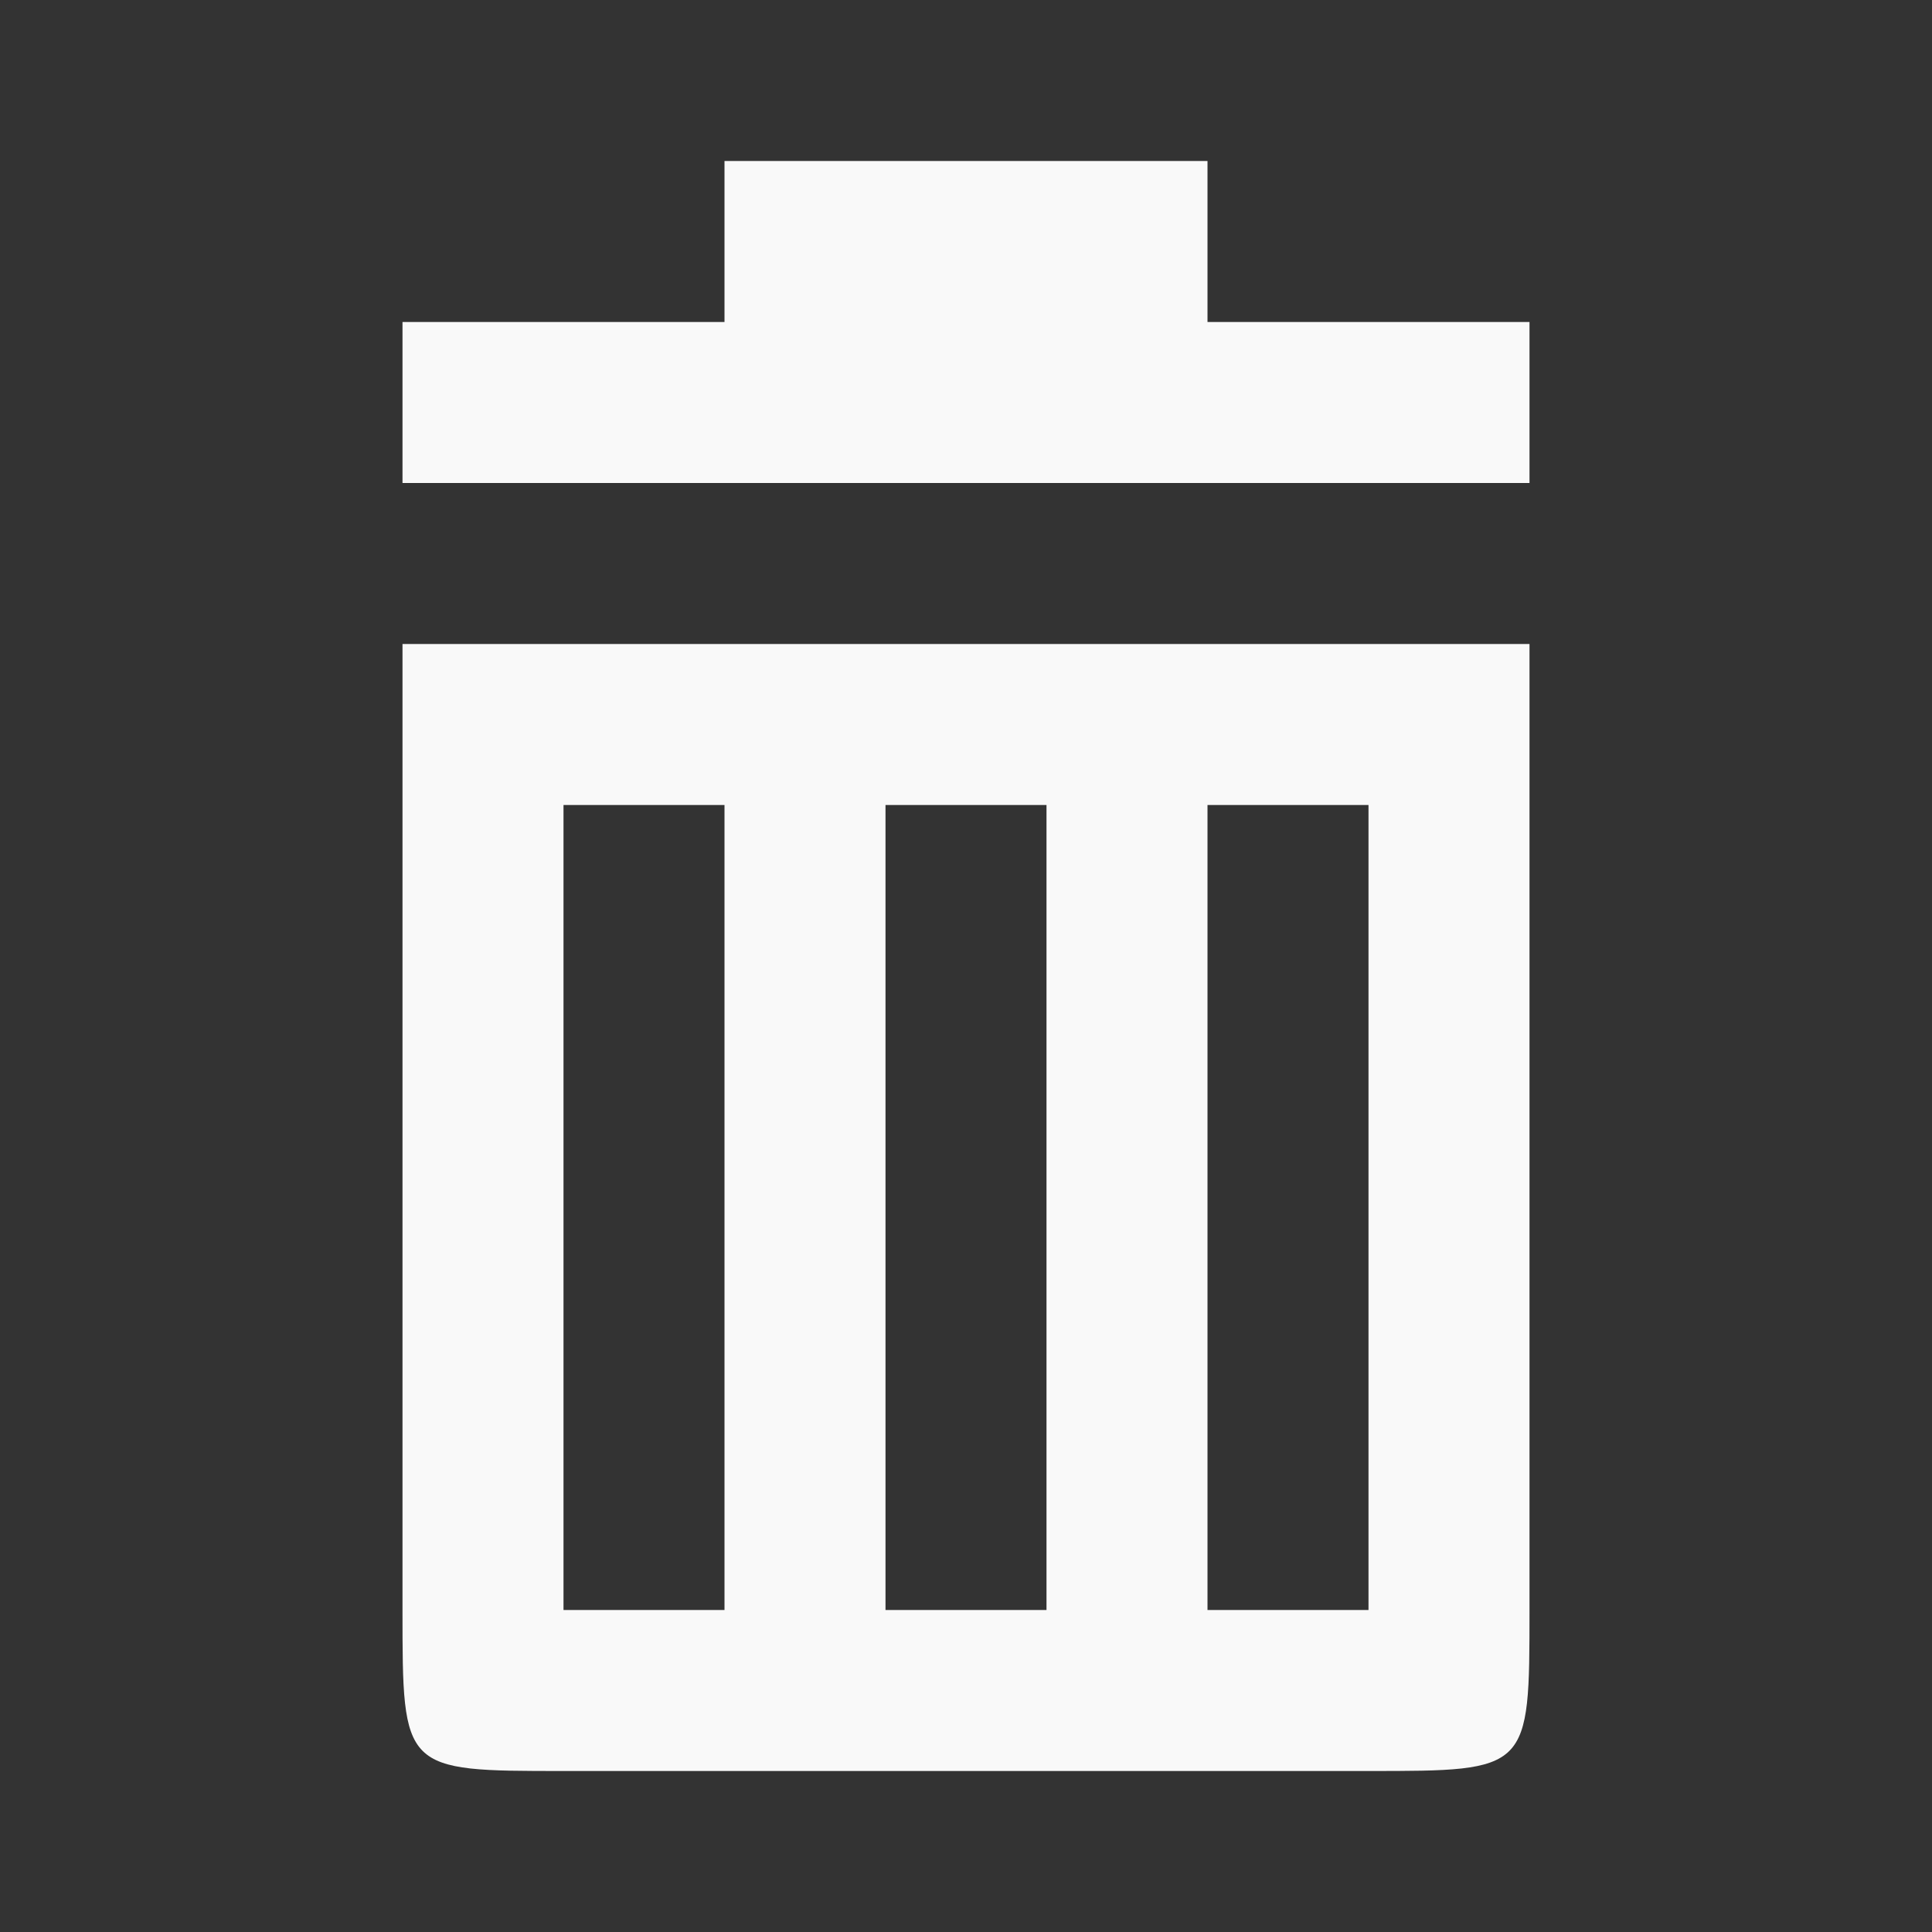 <?xml version="1.0" encoding="UTF-8" standalone="no"?>
<svg
   xmlns:dc="http://purl.org/dc/elements/1.1/"
   xmlns:cc="http://creativecommons.org/ns#"
   xmlns:rdf="http://www.w3.org/1999/02/22-rdf-syntax-ns#"
   xmlns:svg="http://www.w3.org/2000/svg"
   xmlns="http://www.w3.org/2000/svg"
   xmlns:sodipodi="http://sodipodi.sourceforge.net/DTD/sodipodi-0.dtd"
   xmlns:inkscape="http://www.inkscape.org/namespaces/inkscape"
   width="48"
   height="48"
   viewBox="0 0 48 48"
   id="svg3269"
   version="1.1"
   inkscape:version="0.48.4 r9939"
   sodipodi:docname="edit-delete.svg">
  <rect x="0" y="0" width="48" height="48" fill="#333333" stroke="none"/>
  <defs
     id="defs3285" />
  <sodipodi:namedview
     pagecolor="#f9f9f9"
     bordercolor="#f9f9f9"
     borderopacity="1"
     objecttolerance="10"
     gridtolerance="10"
     guidetolerance="10"
     inkscape:pageopacity="0"
     inkscape:pageshadow="2"
     inkscape:window-width="640"
     inkscape:window-height="480"
     id="namedview3283"
     showgrid="false"
     inkscape:zoom="4.9166667"
     inkscape:cx="24"
     inkscape:cy="24"
     inkscape:window-x="0"
     inkscape:window-y="0"
     inkscape:window-maximized="0"
     inkscape:current-layer="svg3269" />
  <path
     style="fill:#f9f9f9"
     d="M 10 16 L 10 40 C 10 44 10 44 14 44 L 34 44 C 38 44 38 44 38 40 L 38 16 L 10 16 z M 14 20 L 18 20 L 18 40 L 14 40 L 14 20 z M 22 20 L 26 20 L 26 40 L 22 40 L 22 20 z M 30 20 L 34 20 L 34 40 L 30 40 L 30 20 z "
     id="path3271" />
  <path
     style="fill:#f9f9f9"
     d="M 10 12 L 38 12 L 38 8 L 30 8 L 30 4 L 18 4 L 18 8 L 10 8 Z "
     id="path3281" />
</svg>

